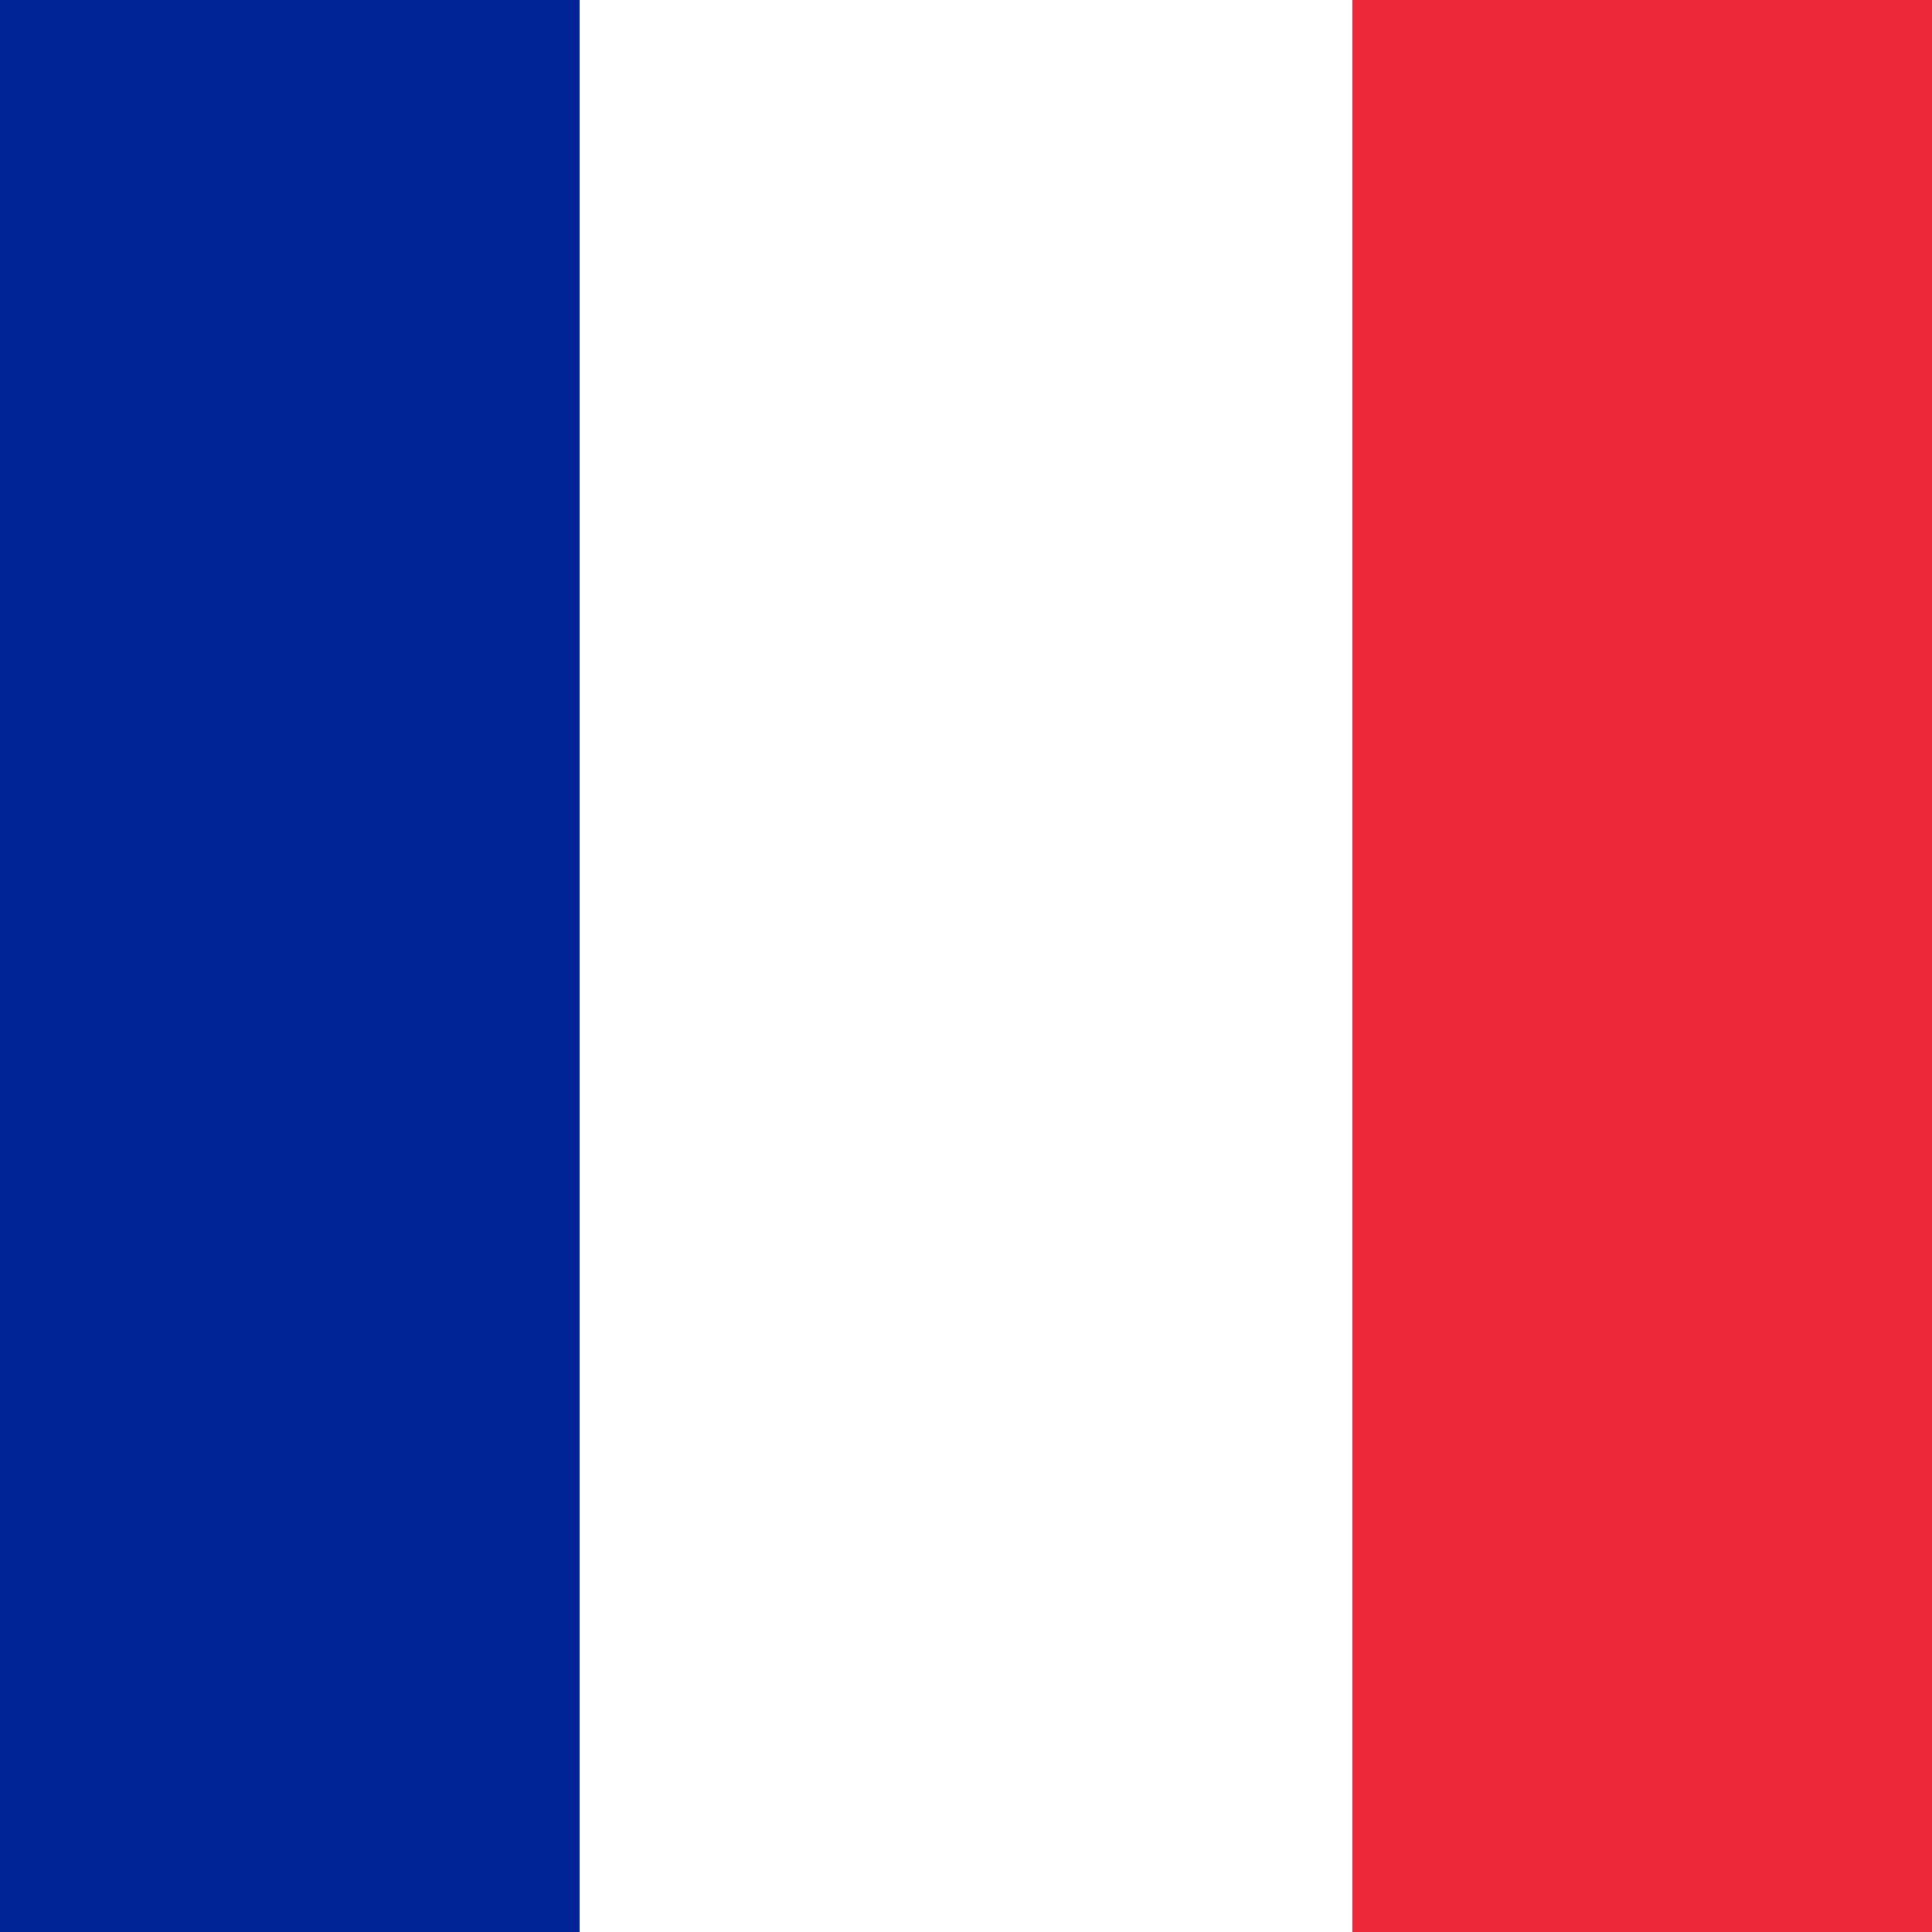 <svg width="150" height="150" viewBox="0 0 150 150" fill="none" xmlns="http://www.w3.org/2000/svg">
<rect width="150" height="150" fill="white"/>
<rect x="105" width="45" height="150" fill="#ED2939"/>
<rect width="45" height="150" fill="#002395"/>
</svg>
